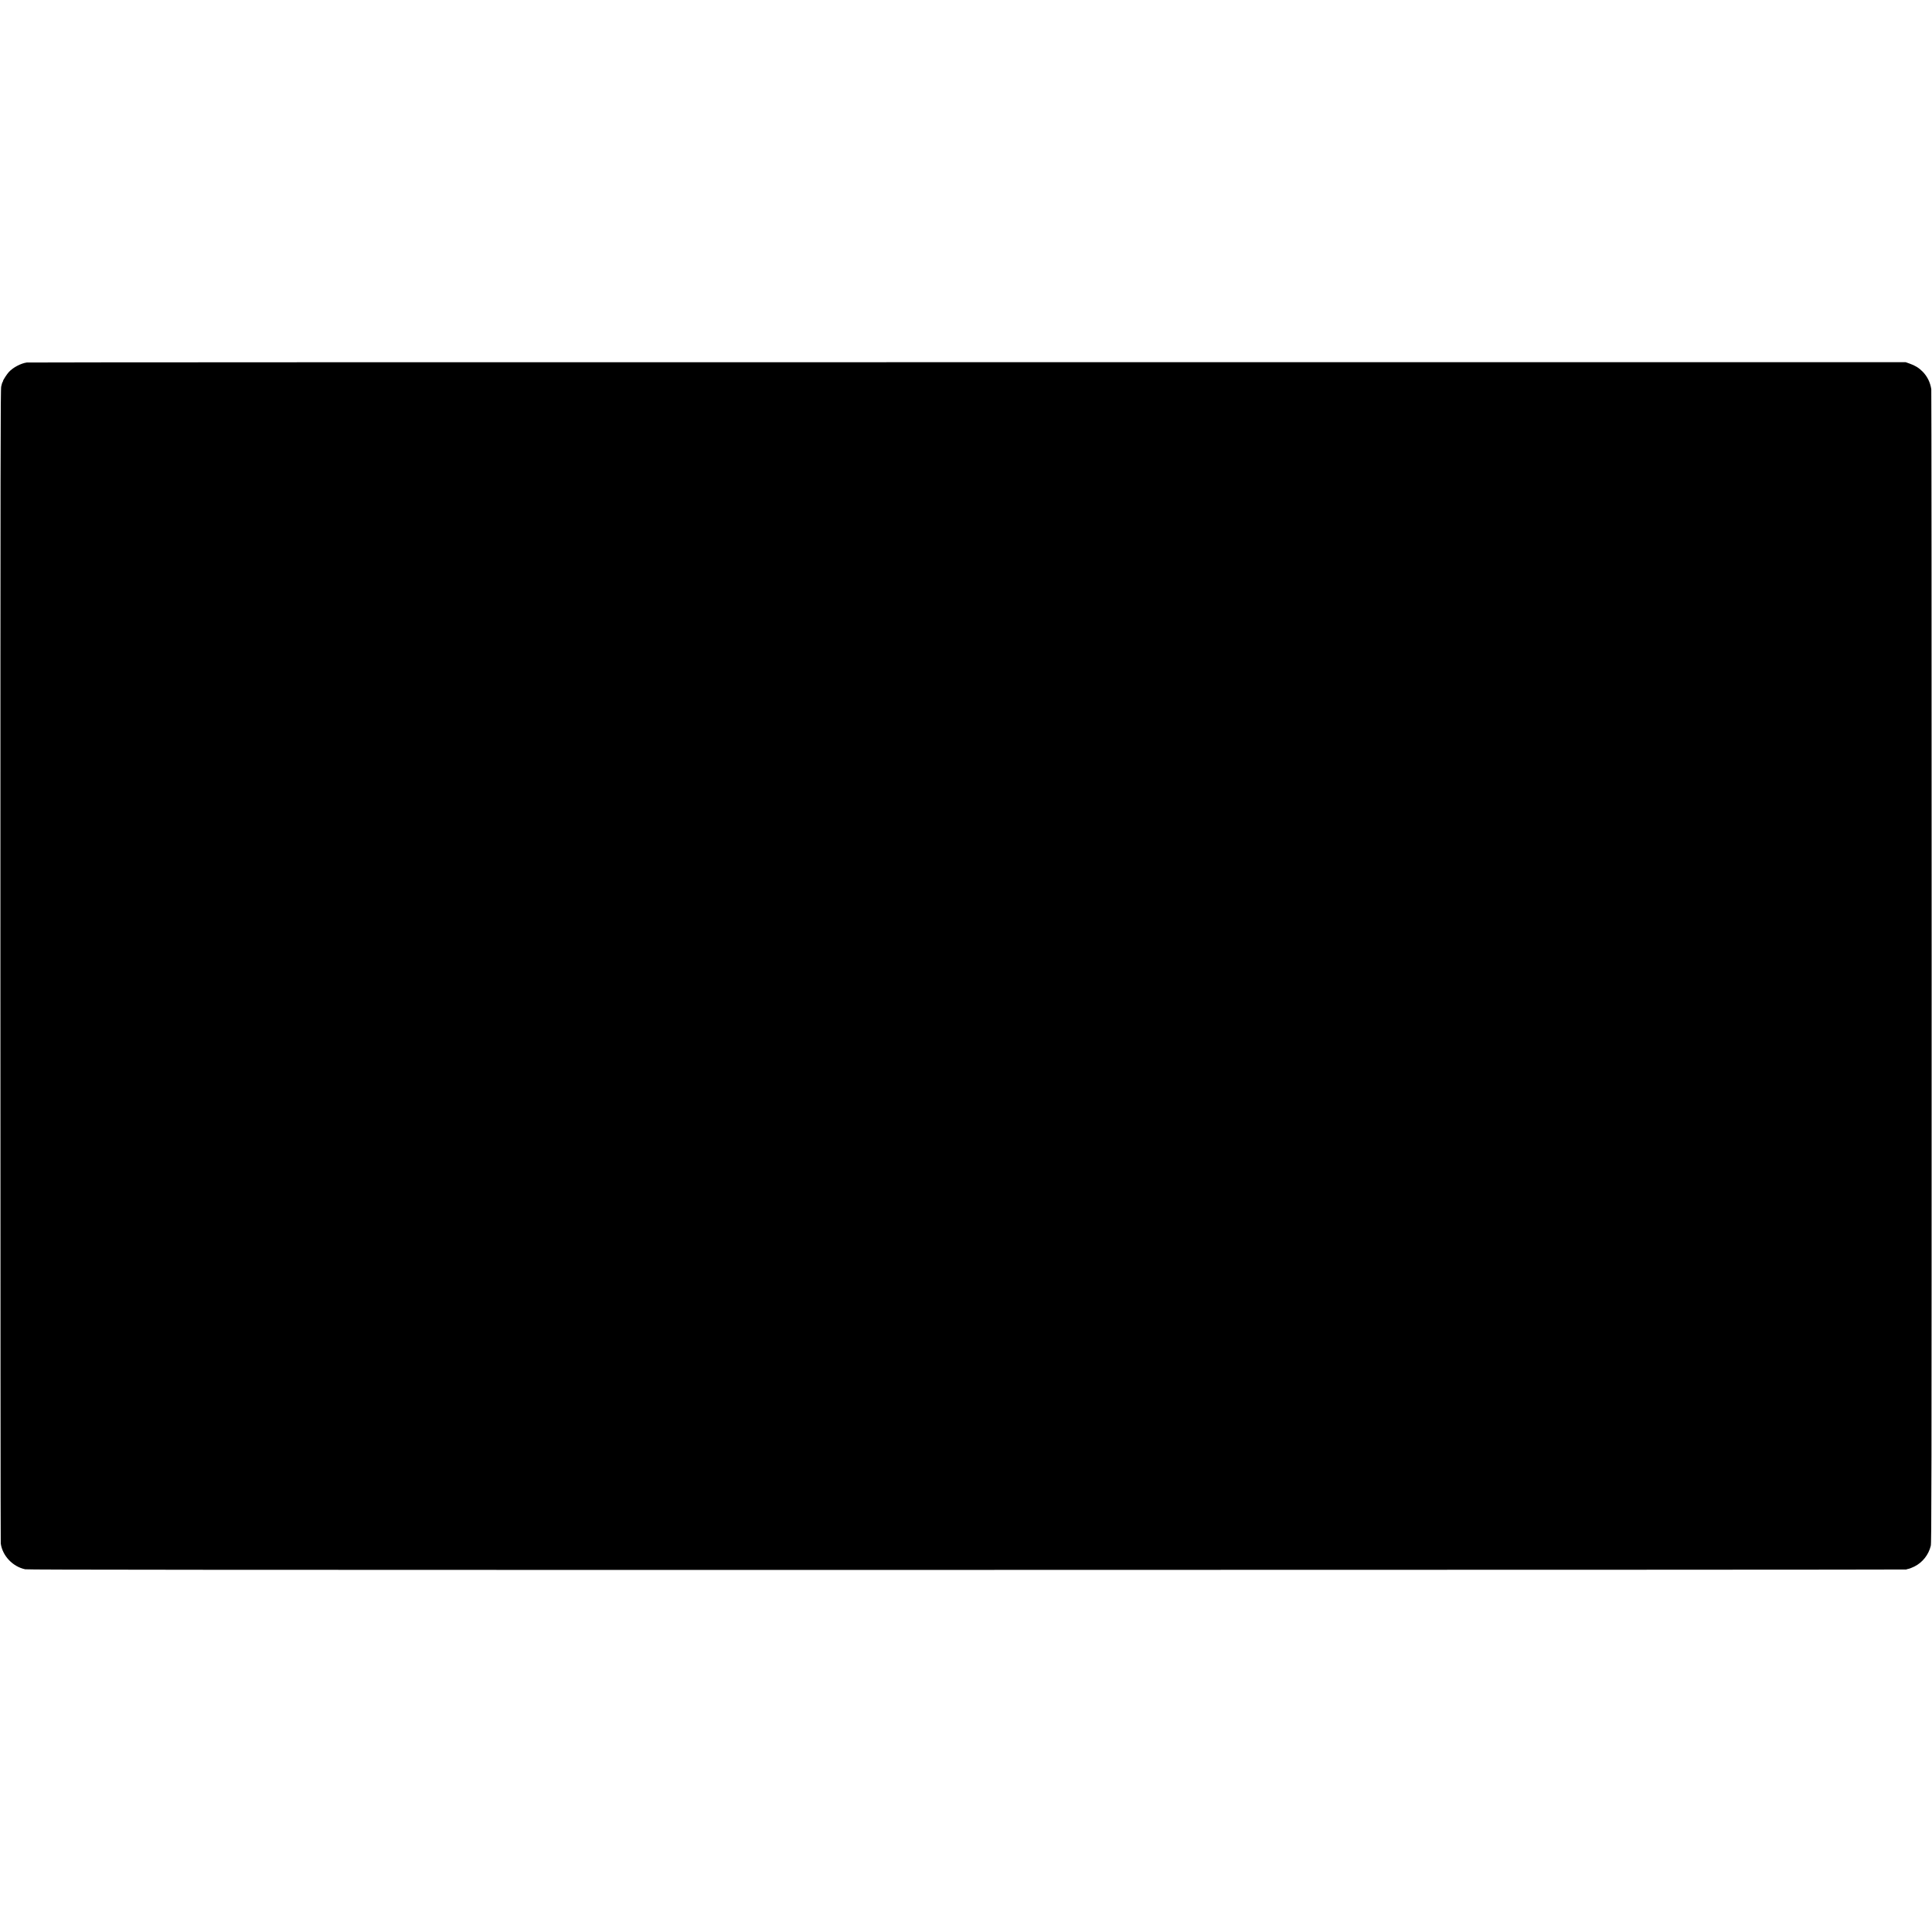 <?xml version="1.0" standalone="no"?>
<!DOCTYPE svg PUBLIC "-//W3C//DTD SVG 20010904//EN"
 "http://www.w3.org/TR/2001/REC-SVG-20010904/DTD/svg10.dtd">
<svg version="1.0" xmlns="http://www.w3.org/2000/svg"
 width="3785pt" height="3785pt" viewBox="0 0 3785 3785"
 preserveAspectRatio="xMidYMid meet">
<g transform="translate(0,3785) scale(0.1,-0.1)"
fill="#000000" stroke="none">
<path d="M524 30748 c-117 -17 -270 -98 -350 -186 -37 -39 -114 -158 -114
-174 0 -8 -5 -19 -10 -24 -6 -6 -17 -44 -26 -85 -14 -67 -16 -1109 -16 -11349
0 -6201 3 -11295 7 -11319 33 -241 235 -454 479 -505 50 -10 3446 -13 18451
-12 10115 1 18395 4 18401 8 6 4 26 10 45 13 19 3 70 24 114 45 159 79 279
230 321 406 15 64 16 898 17 11339 0 6199 -3 11293 -7 11320 -20 133 -77 250
-170 345 -70 72 -150 121 -255 157 l-76 27 -18381 0 c-10109 1 -18403 -2
-18430 -6z"/>
</g>
</svg>
